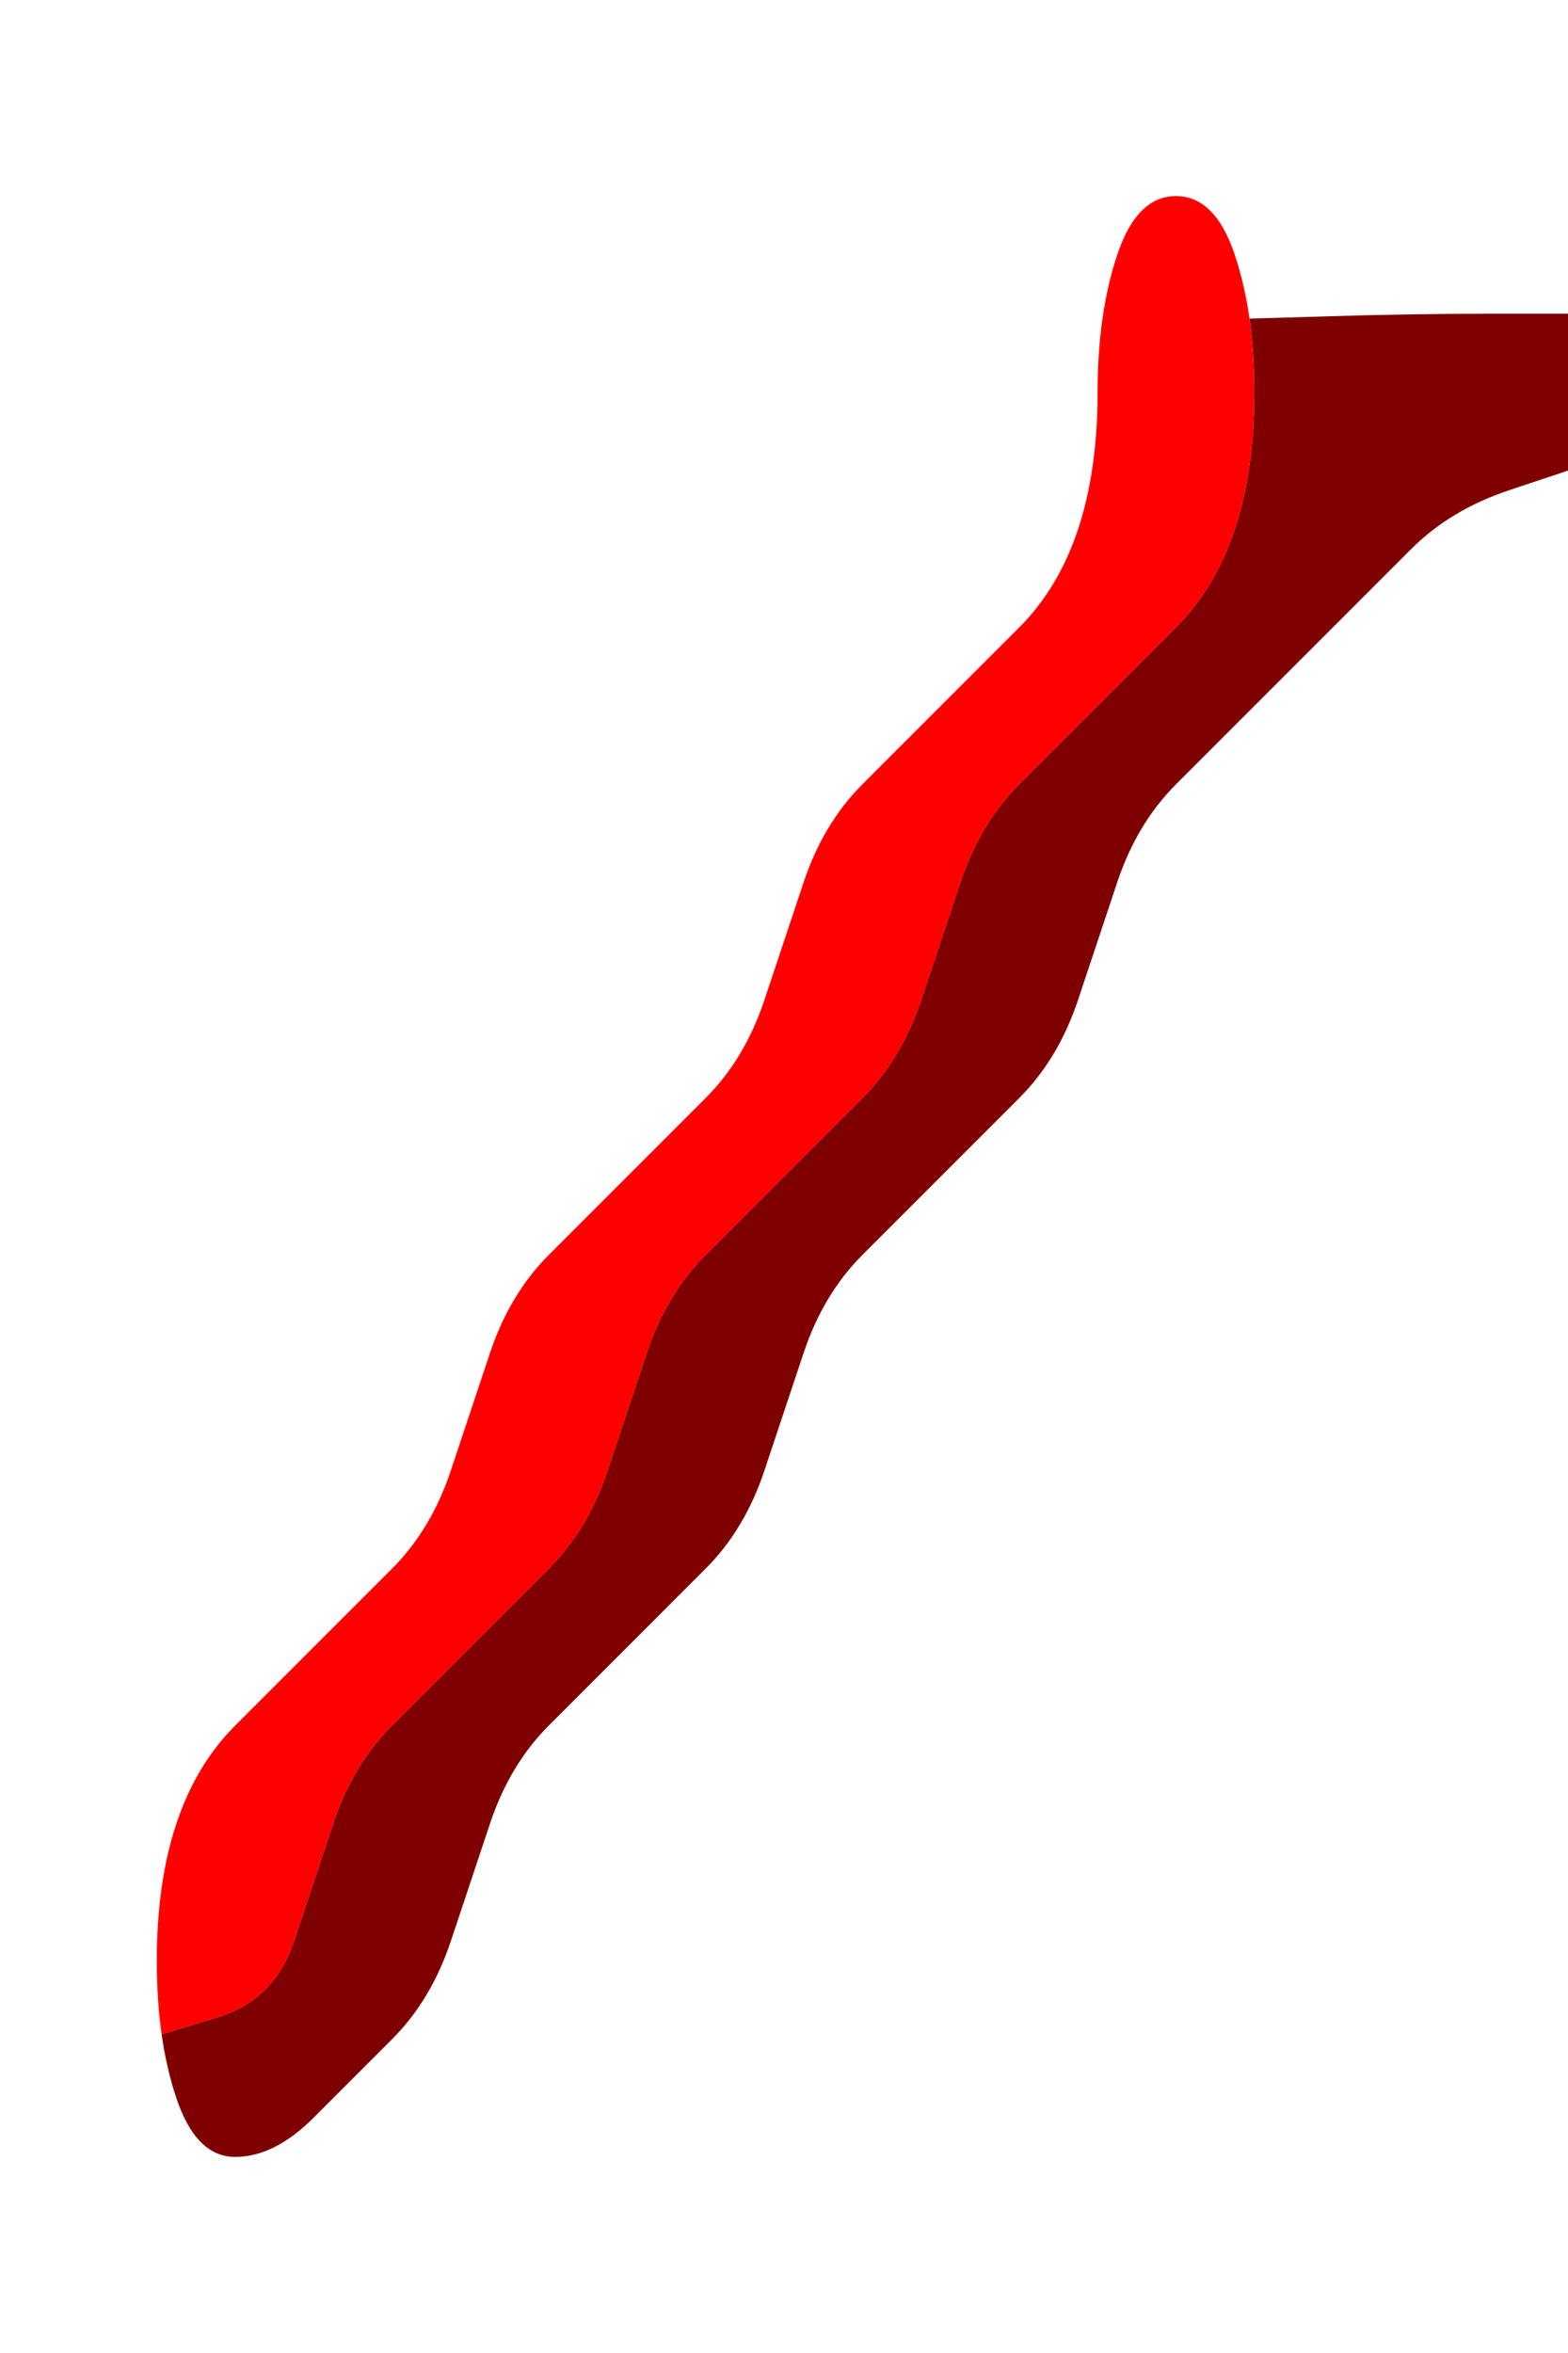 <?xml version="1.0" encoding="UTF-8" standalone="no"?>
<!-- Created with Inkscape (http://www.inkscape.org/) -->

<svg
   xmlns:dc="http://purl.org/dc/elements/1.1/"
   xmlns:cc="http://creativecommons.org/ns#"
   xmlns:rdf="http://www.w3.org/1999/02/22-rdf-syntax-ns#"
   xmlns:svg="http://www.w3.org/2000/svg"
   xmlns="http://www.w3.org/2000/svg"
   xmlns:sodipodi="http://sodipodi.sourceforge.net/DTD/sodipodi-0.dtd"
   xmlns:inkscape="http://www.inkscape.org/namespaces/inkscape"
   version="1.1"
   id="svg2"
   width="20"
   height="30"
   viewBox="0 0 20 30"
   sodipodi:docname="Staff.svg"
   inkscape:version="0.92.4 (5da689c313, 2019-01-14)">
  <defs
     id="defs6" />
  <sodipodi:namedview
     pagecolor="#ffffff"
     bordercolor="#666666"
     borderopacity="1"
     objecttolerance="10"
     gridtolerance="10"
     guidetolerance="10"
     inkscape:pageopacity="0"
     inkscape:pageshadow="2"
     inkscape:window-width="1920"
     inkscape:window-height="1001"
     id="namedview4"
     showgrid="false"
     inkscape:zoom="15.733333"
     inkscape:cx="5"
     inkscape:cy="7.5"
     inkscape:window-x="-9"
     inkscape:window-y="-9"
     inkscape:window-maximized="1"
     inkscape:current-layer="svg2" />
  <g
     id="g18"
     transform="scale(2)">
    <path
       style="fill:#000000;fill-opacity:0"
       d="M 0,0.5 V 0 H 0.5 1 1.5 2 2.5 3 3.5 4 4.5 5 5.5 6 6.5 7 7.5 8 8.5 9 9.5 10 V 0.5 1 1.5 2 H 9.5 Q 9,2 8.484,2.016 L 7.969,2.031 7.984,2.141 8,2.25 7.969,2.031 Q 7.938,1.812 7.875,1.625 L 7.812,1.438 7.906,1.719 8,2 7.875,1.625 Q 7.75,1.25 7.5,1.25 7.25,1.25 7.125,1.625 7,2 7,2.5 7,3 6.875,3.375 6.75,3.75 6.5,4 6.25,4.25 6,4.5 5.75,4.75 5.5,5 5.25,5.25 5.125,5.625 5,6 4.875,6.375 4.75,6.75 4.5,7 4.25,7.25 4,7.5 3.75,7.75 3.5,8 3.25,8.25 3.125,8.625 3,9 2.875,9.375 2.75,9.75 2.5,10 2.25,10.25 2,10.5 1.75,10.75 1.5,11 1.25,11.25 1.125,11.625 1,12 1,12.5 1,13 1.125,13.375 1.25,13.75 1.5,13.75 1.75,13.75 2,13.5 2.25,13.25 2.5,13 2.75,12.75 2.875,12.375 3,12 3.125,11.625 3.25,11.25 3.5,11 3.75,10.75 4,10.5 4.25,10.25 4.5,10 4.75,9.75 4.875,9.375 5,9 5.125,8.625 5.25,8.25 5.5,8 5.75,7.75 6,7.5 6.25,7.25 6.5,7 6.75,6.75 6.875,6.375 7,6 7.125,5.625 7.25,5.25 7.5,5 7.75,4.75 8,4.5 8.25,4.25 8.5,4 8.75,3.75 9,3.5 9.25,3.25 9.625,3.125 L 10,3 V 3.5 4 4.5 5 5.5 6 6.5 7 7.5 8 8.5 9 9.5 10 10.5 11 11.5 12 12.5 13 13.5 14 14.5 15 H 9.5 9 8.5 8 7.5 7 6.5 6 5.5 5 4.5 4 3.5 3 2.5 2 1.5 1 0.5 0 V 14.5 14 13.5 13 12.5 12 11.5 11 10.5 10 9.5 9 8.5 8 7.5 7 6.5 6 5.5 5 4.5 4 3.5 3 2.5 2 1.5 1 0.5"
       id="path12"
       inkscape:connector-curvature="0" />
    <path
       style="fill:#ff0000;fill-opacity:1"
       d="M 7.125,1.625 Q 7.25,1.25 7.5,1.25 7.75,1.25 7.875,1.625 8,2 8,2.5 8,3 7.875,3.375 7.75,3.75 7.5,4 7.25,4.25 7,4.5 6.75,4.75 6.5,5 6.25,5.25 6.125,5.625 6,6 5.875,6.375 5.75,6.75 5.5,7 5.25,7.25 5,7.5 4.75,7.75 4.5,8 4.25,8.25 4.125,8.625 4,9 3.875,9.375 3.75,9.75 3.5,10 3.25,10.25 3,10.5 2.75,10.75 2.5,11 2.25,11.25 2.125,11.625 2,12 1.875,12.375 1.75,12.75 1.391,12.859 L 1.031,12.969 1.047,13.078 1.062,13.188 1.031,12.969 Q 1,12.75 1,12.5 V 12.25 12.625 13 12.5 Q 1,12 1.125,11.625 1.25,11.25 1.5,11 1.75,10.75 2,10.5 2.25,10.25 2.5,10 2.75,9.75 2.875,9.375 3,9 3.125,8.625 3.25,8.25 3.5,8 3.75,7.75 4,7.5 4.25,7.25 4.5,7 4.75,6.75 4.875,6.375 5,6 5.125,5.625 5.25,5.25 5.5,5 5.75,4.75 6,4.5 6.25,4.25 6.5,4 6.75,3.75 6.875,3.375 7,3 7,2.5 7,2 7.125,1.625"
       id="path14"
       inkscape:connector-curvature="0" />
    <path
       style="fill:#7f0000;fill-opacity:1"
       d="M 8,2.5 V 2 2.375 2.75 2.5 Q 8,2.25 7.969,2.031 L 7.938,1.812 7.953,1.922 7.969,2.031 8.484,2.016 Q 9,2 9.5,2 H 10 V 2.5 3 L 9.625,3.125 Q 9.25,3.25 9,3.5 8.75,3.75 8.5,4 8.25,4.25 8,4.5 7.75,4.75 7.5,5 7.25,5.25 7.125,5.625 7,6 6.875,6.375 6.75,6.75 6.5,7 6.25,7.25 6,7.5 5.75,7.75 5.5,8 5.25,8.25 5.125,8.625 5,9 4.875,9.375 4.75,9.75 4.5,10 4.25,10.25 4,10.5 3.75,10.75 3.5,11 3.25,11.25 3.125,11.625 3,12 2.875,12.375 2.75,12.75 2.5,13 2.25,13.25 2,13.5 1.75,13.75 1.5,13.75 1.25,13.75 1.125,13.375 L 1,13 1.094,13.281 1.188,13.562 1.125,13.375 Q 1.062,13.188 1.031,12.969 L 1,12.75 1.016,12.859 1.031,12.969 1.391,12.859 Q 1.75,12.75 1.875,12.375 2,12 2.125,11.625 2.25,11.25 2.5,11 2.75,10.75 3,10.5 3.25,10.25 3.5,10 3.75,9.75 3.875,9.375 4,9 4.125,8.625 4.25,8.25 4.5,8 4.75,7.75 5,7.5 5.25,7.25 5.5,7 5.75,6.75 5.875,6.375 6,6 6.125,5.625 6.25,5.25 6.5,5 6.75,4.75 7,4.5 7.25,4.25 7.5,4 7.75,3.75 7.875,3.375 8,3 8,2.5"
       id="path16"
       inkscape:connector-curvature="0" />
  </g>
</svg>
